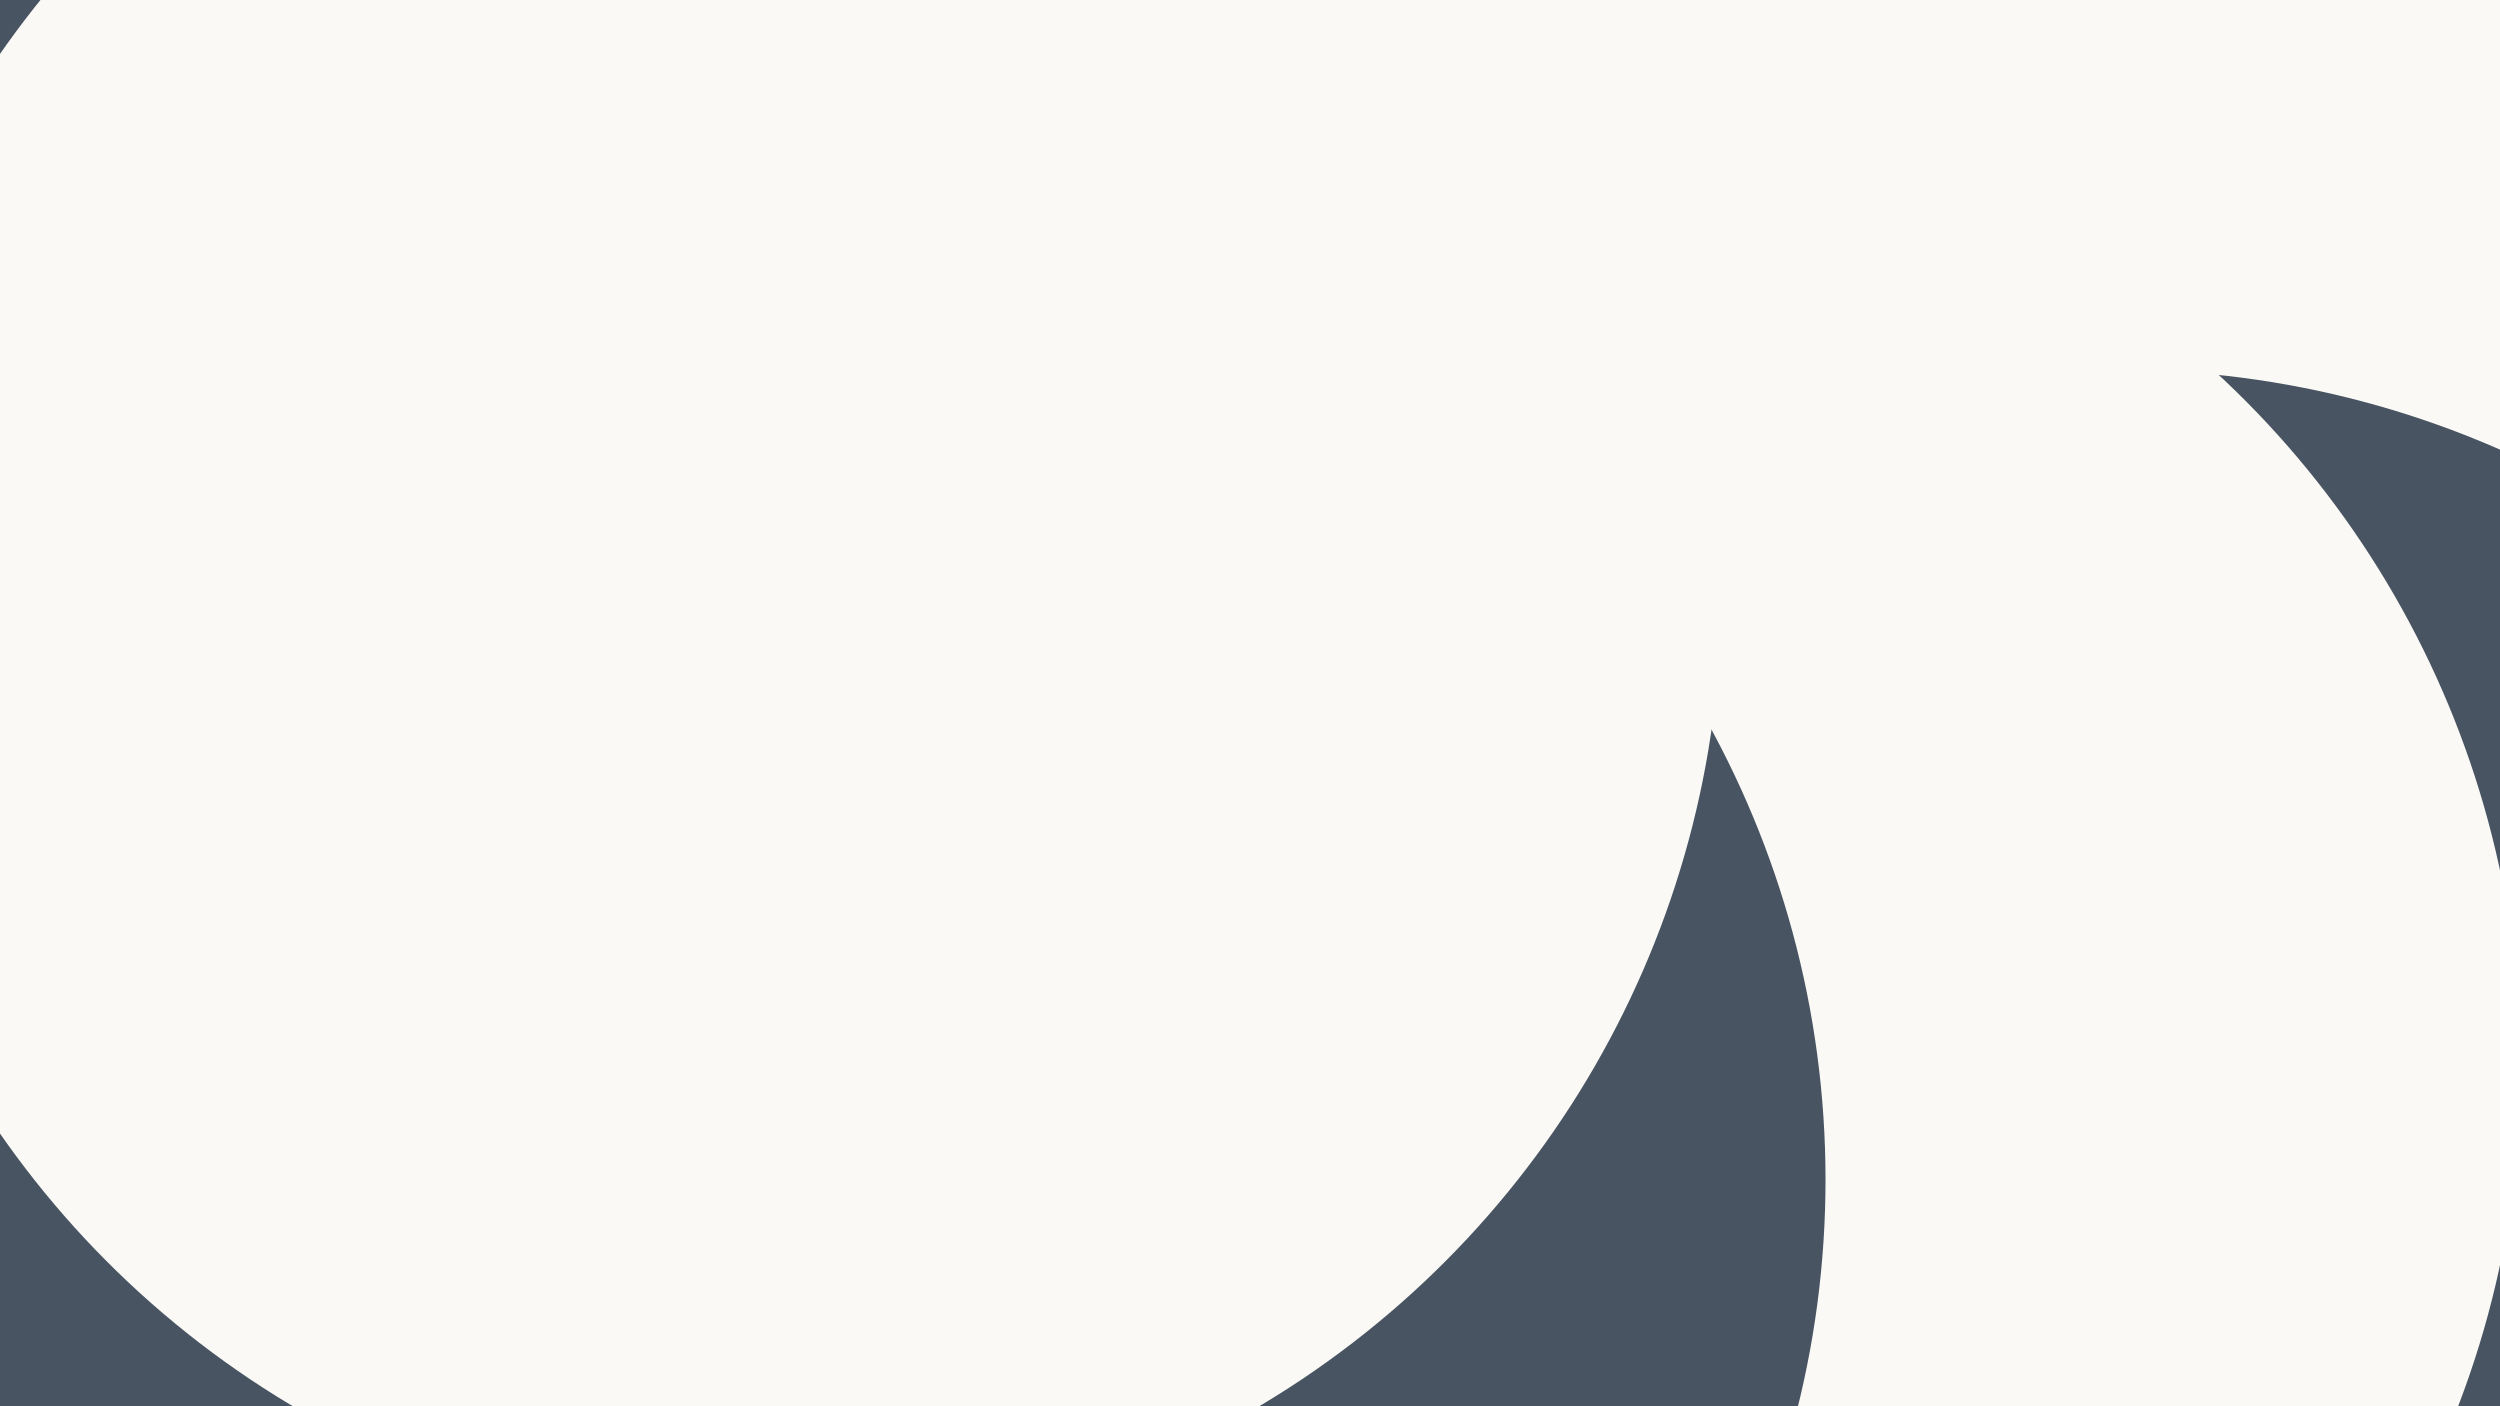 <svg id="visual" viewBox="0 0 960 540" width="960" height="540" xmlns="http://www.w3.org/2000/svg" xmlns:xlink="http://www.w3.org/1999/xlink" version="1.1"><defs><filter id="blur1" x="-10%" y="-10%" width="120%" height="120%"><feFlood flood-opacity="0" result="BackgroundImageFix"></feFlood><feBlend mode="normal" in="SourceGraphic" in2="BackgroundImageFix" result="shape"></feBlend><feGaussianBlur stdDeviation="163" result="effect1_foregroundBlur"></feGaussianBlur></filter></defs><rect width="960" height="540" fill="#485461"></rect><g filter="url(#blur1)"><circle cx="838" cy="252" fill="#FAF9F6" r="363"></circle><circle cx="814" cy="505" fill="#485461" r="363"></circle><circle cx="605" cy="410" fill="#FAF9F6" r="363"></circle><circle cx="399" cy="16" fill="#FAF9F6" r="363"></circle><circle cx="338" cy="453" fill="#485461" r="363"></circle><circle cx="298" cy="228" fill="#FAF9F6" r="363"></circle></g></svg>